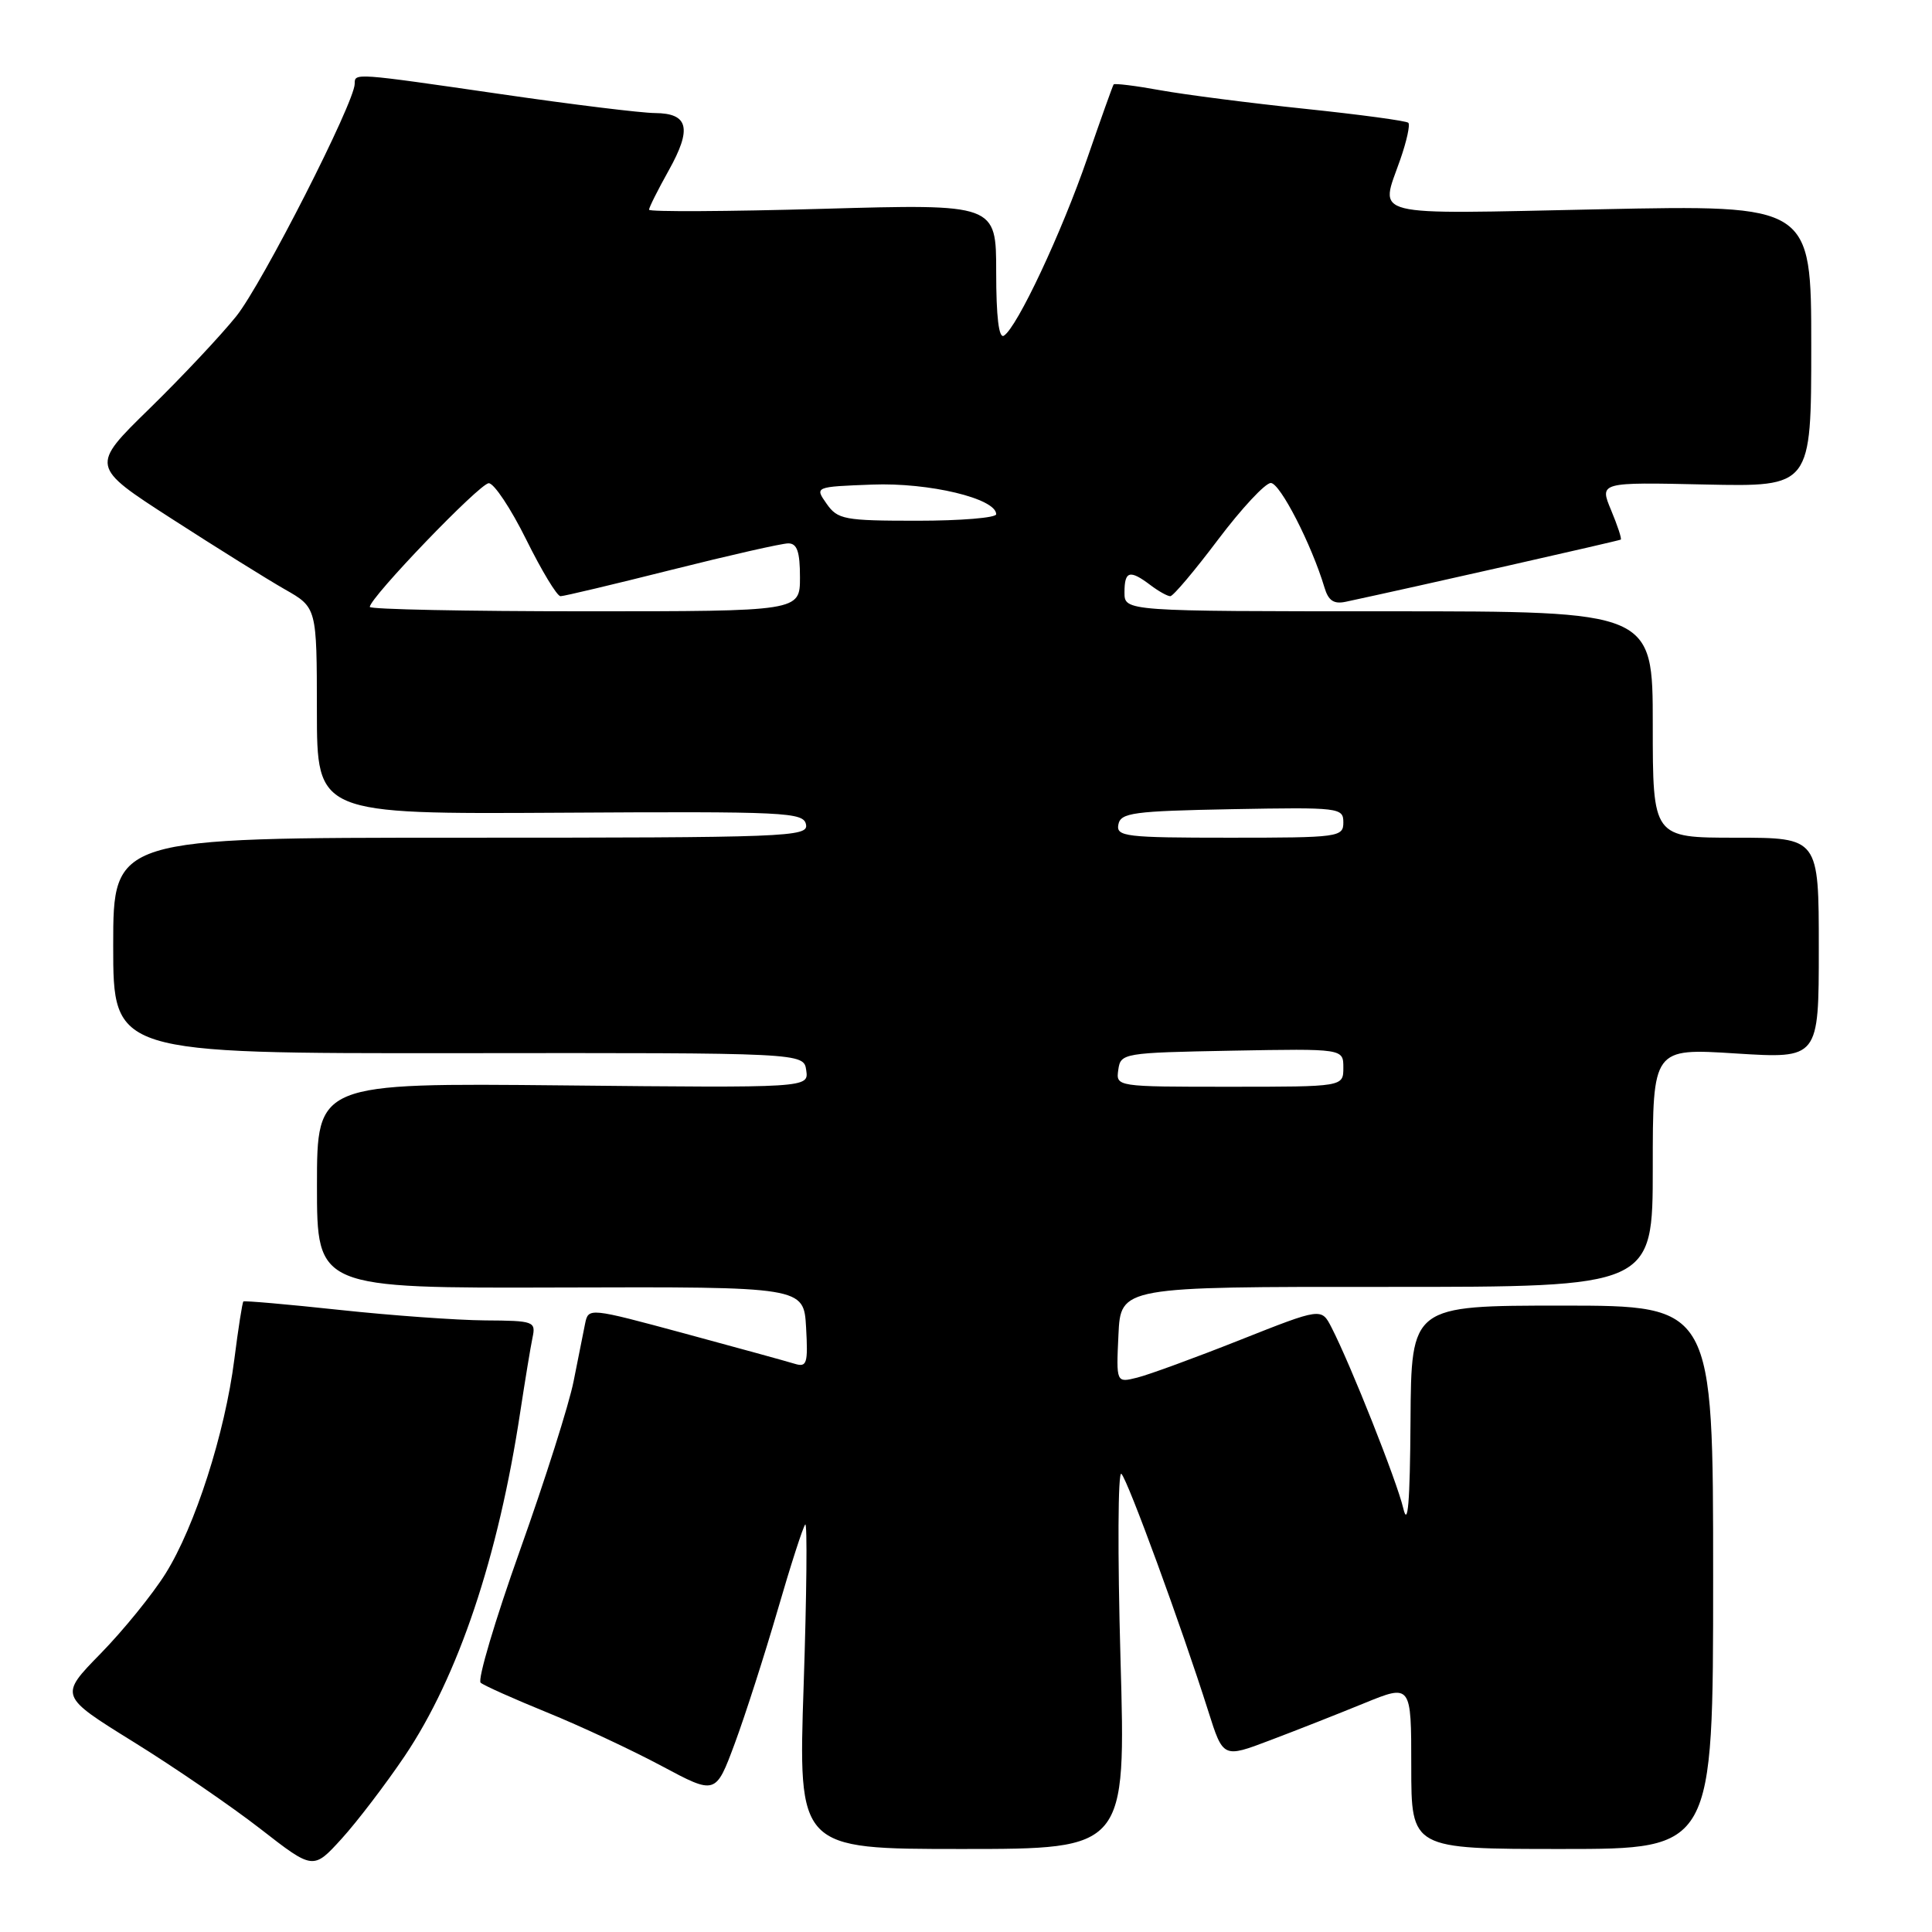 <?xml version="1.0" encoding="UTF-8" standalone="no"?>
<!DOCTYPE svg PUBLIC "-//W3C//DTD SVG 1.1//EN" "http://www.w3.org/Graphics/SVG/1.1/DTD/svg11.dtd" >
<svg xmlns="http://www.w3.org/2000/svg" xmlns:xlink="http://www.w3.org/1999/xlink" version="1.1" viewBox="0 0 256 256">
 <g >
 <path fill="currentColor"
d=" M 53.61 232.71 C 60.72 222.15 66.03 206.34 68.95 187.00 C 69.58 182.88 70.30 178.49 70.56 177.25 C 71.02 175.09 70.75 175.00 64.27 174.96 C 60.55 174.93 51.88 174.31 45.00 173.57 C 38.12 172.83 32.39 172.33 32.25 172.45 C 32.11 172.57 31.57 176.03 31.05 180.12 C 29.81 189.90 25.84 202.27 21.94 208.50 C 20.22 211.25 16.35 216.02 13.33 219.11 C 7.85 224.71 7.85 224.71 17.67 230.80 C 23.08 234.15 30.65 239.34 34.50 242.33 C 41.50 247.78 41.50 247.78 45.27 243.64 C 47.34 241.36 51.09 236.44 53.61 232.71 Z  M 148.47 219.75 C 148.08 205.86 148.13 194.86 148.59 195.29 C 149.44 196.11 156.55 215.52 160.10 226.73 C 162.07 232.96 162.07 232.96 168.28 230.60 C 171.70 229.31 177.31 227.10 180.75 225.69 C 187.00 223.14 187.00 223.14 187.00 234.07 C 187.00 245.00 187.00 245.00 207.00 245.00 C 227.00 245.00 227.00 245.00 227.00 209.00 C 227.00 173.00 227.00 173.00 207.00 173.00 C 187.00 173.00 187.00 173.00 186.90 188.25 C 186.83 199.14 186.55 202.46 185.94 199.85 C 185.08 196.23 179.00 180.90 176.43 175.89 C 175.09 173.28 175.09 173.28 164.29 177.56 C 158.34 179.92 152.22 182.16 150.69 182.54 C 147.90 183.24 147.90 183.24 148.20 176.87 C 148.50 170.50 148.50 170.50 183.75 170.52 C 219.00 170.53 219.00 170.53 219.00 154.71 C 219.00 138.89 219.00 138.89 230.00 139.59 C 241.00 140.28 241.00 140.28 241.00 125.64 C 241.00 111.00 241.00 111.00 230.00 111.00 C 219.00 111.00 219.00 111.00 219.00 96.00 C 219.00 81.00 219.00 81.00 184.00 81.00 C 149.00 81.00 149.00 81.00 149.00 78.50 C 149.00 75.65 149.69 75.45 152.44 77.53 C 153.51 78.34 154.69 79.00 155.07 79.00 C 155.45 79.00 158.30 75.62 161.40 71.50 C 164.51 67.38 167.65 64.00 168.39 64.00 C 169.61 64.00 173.79 72.14 175.50 77.85 C 176.02 79.60 176.74 80.08 178.35 79.73 C 187.60 77.75 214.55 71.65 214.76 71.50 C 214.91 71.39 214.33 69.64 213.48 67.60 C 211.93 63.89 211.93 63.89 225.97 64.20 C 240.00 64.50 240.00 64.50 240.00 45.82 C 240.00 27.15 240.00 27.15 212.00 27.73 C 180.80 28.38 182.85 28.89 185.55 21.12 C 186.39 18.71 186.87 16.53 186.61 16.27 C 186.35 16.01 180.19 15.18 172.93 14.42 C 165.66 13.66 157.03 12.55 153.76 11.96 C 150.48 11.36 147.69 11.02 147.56 11.19 C 147.44 11.36 145.87 15.75 144.08 20.94 C 140.67 30.84 134.77 43.40 133.02 44.48 C 132.35 44.90 132.00 41.99 132.00 36.07 C 132.00 27.02 132.00 27.02 109.00 27.67 C 96.35 28.03 86.00 28.08 86.00 27.79 C 86.00 27.49 87.17 25.16 88.60 22.60 C 91.72 17.02 91.24 15.01 86.78 14.98 C 84.98 14.97 75.85 13.85 66.50 12.49 C 46.85 9.64 47.00 9.65 47.00 11.10 C 47.00 13.55 34.74 37.62 31.31 41.90 C 29.28 44.43 24.11 49.94 19.80 54.15 C 11.98 61.79 11.98 61.79 22.74 68.73 C 28.66 72.55 35.41 76.76 37.74 78.09 C 41.98 80.50 41.98 80.50 41.99 94.19 C 42.00 107.88 42.00 107.88 74.23 107.69 C 104.21 107.51 106.48 107.62 106.80 109.25 C 107.13 110.90 104.42 111.00 61.07 111.00 C 15.00 111.00 15.00 111.00 15.00 125.30 C 15.00 139.59 15.00 139.59 60.75 139.55 C 106.50 139.50 106.50 139.50 106.83 141.82 C 107.16 144.15 107.16 144.15 74.58 143.82 C 42.00 143.50 42.00 143.50 42.00 157.10 C 42.00 170.70 42.00 170.70 74.25 170.60 C 106.50 170.50 106.50 170.50 106.81 175.88 C 107.08 180.68 106.92 181.20 105.31 180.71 C 104.31 180.40 97.76 178.60 90.74 176.70 C 78.04 173.27 77.97 173.26 77.53 175.38 C 77.29 176.54 76.61 179.97 76.01 183.00 C 75.42 186.03 72.22 196.10 68.91 205.39 C 65.60 214.68 63.25 222.59 63.69 222.97 C 64.14 223.35 68.10 225.12 72.50 226.91 C 76.90 228.70 83.72 231.89 87.67 234.00 C 94.83 237.83 94.83 237.83 97.36 231.02 C 98.75 227.27 101.30 219.32 103.04 213.35 C 104.77 207.38 106.42 202.28 106.70 202.00 C 106.98 201.72 106.89 211.29 106.49 223.25 C 105.76 245.00 105.76 245.00 127.47 245.00 C 149.19 245.00 149.19 245.00 148.47 219.75 Z  M 148.18 141.75 C 148.49 139.55 148.81 139.49 163.25 139.22 C 178.00 138.95 178.00 138.95 178.00 141.47 C 178.00 144.00 178.00 144.00 162.93 144.00 C 147.87 144.00 147.86 144.00 148.18 141.75 Z  M 148.19 109.25 C 148.49 107.69 150.15 107.47 163.26 107.22 C 177.49 106.96 178.00 107.02 178.00 108.97 C 178.00 110.92 177.40 111.00 162.93 111.00 C 149.11 111.00 147.88 110.85 148.19 109.25 Z  M 49.00 80.42 C 49.00 79.20 63.56 64.05 64.76 64.03 C 65.45 64.01 67.69 67.38 69.73 71.50 C 71.77 75.62 73.81 79.00 74.27 79.00 C 74.73 79.00 81.36 77.42 89.00 75.50 C 96.64 73.58 103.60 72.00 104.45 72.00 C 105.62 72.00 106.00 73.10 106.00 76.50 C 106.00 81.00 106.00 81.00 77.50 81.00 C 61.82 81.00 49.00 80.74 49.00 80.42 Z  M 109.53 66.75 C 107.95 64.50 107.95 64.50 115.58 64.21 C 123.09 63.92 132.00 66.05 132.00 68.14 C 132.00 68.61 127.30 69.00 121.56 69.00 C 111.86 69.00 111.00 68.84 109.53 66.75 Z "/>
</g>
</svg>